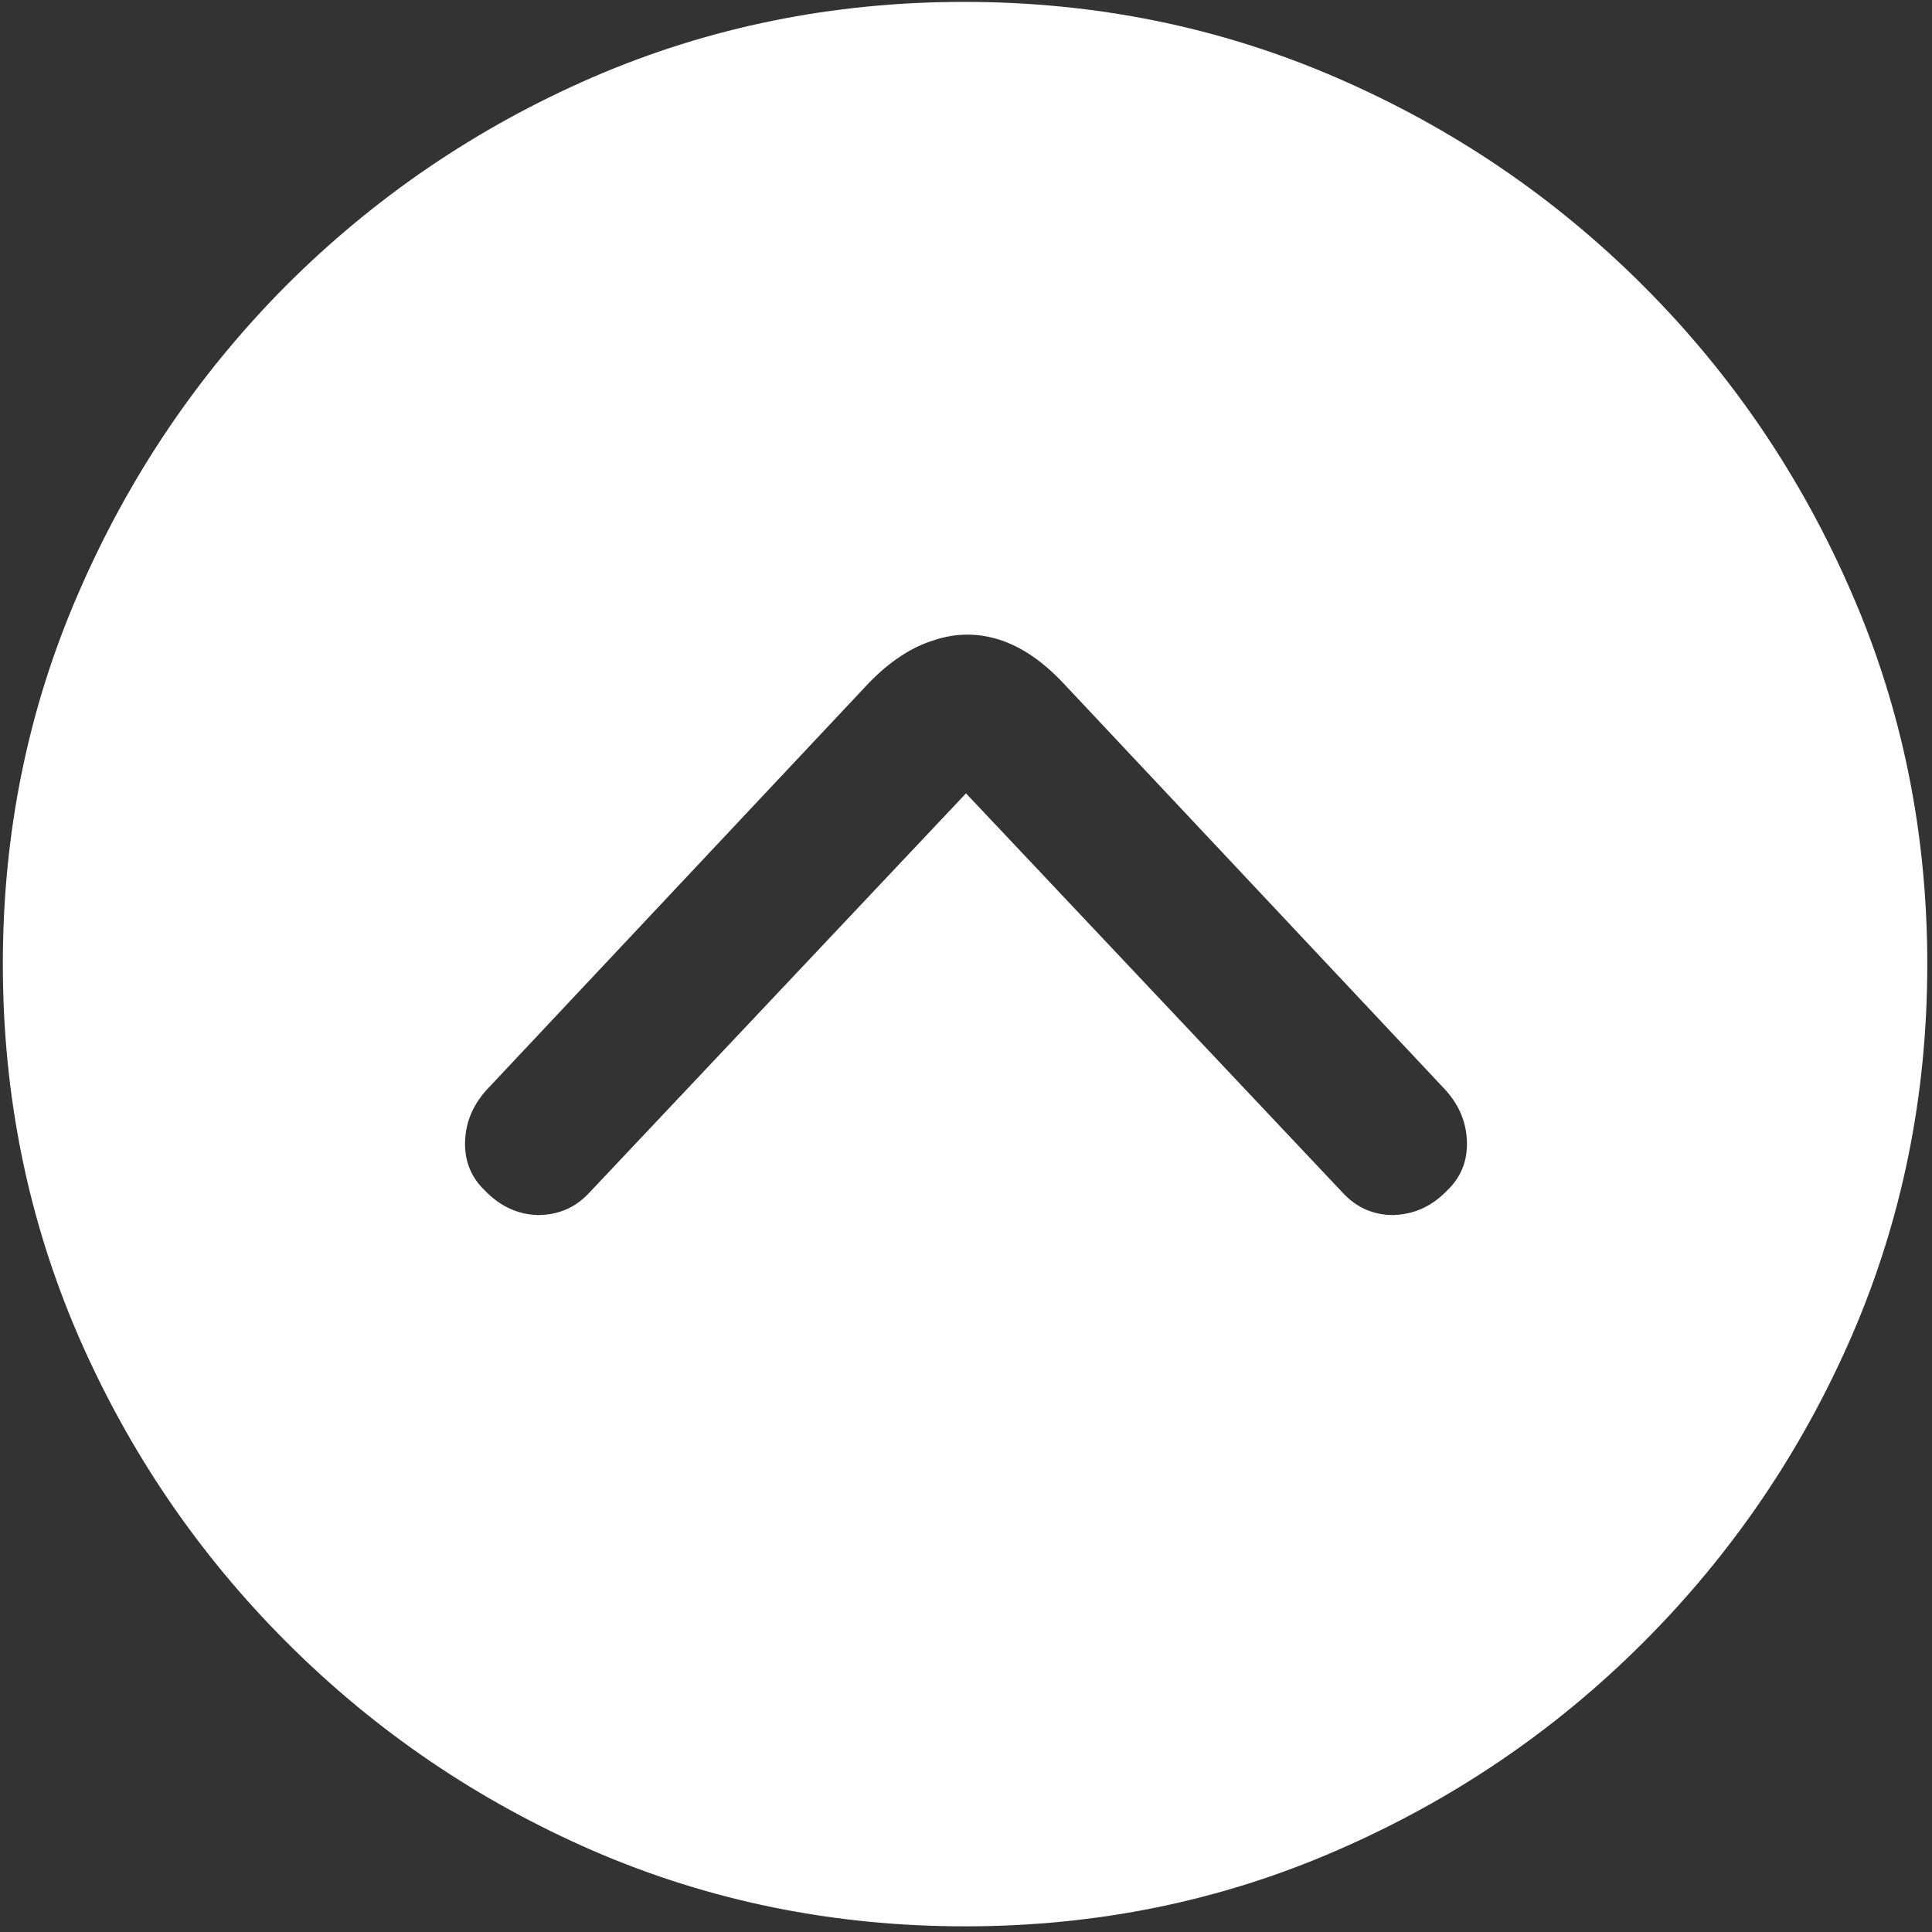 <svg width="128" height="128" viewBox="0 0 128 128" fill="none" xmlns="http://www.w3.org/2000/svg">
<rect x="0" y="0" width="128" height="128" fill="#333333" stroke="none"/>
<path d="M63.938 127.625C72.646 127.625 80.833 125.958 88.5 122.625C96.208 119.292 103 114.688 108.875 108.812C114.75 102.938 119.354 96.167 122.688 88.5C126.021 80.792 127.688 72.583 127.688 63.875C127.688 55.167 126.021 46.979 122.688 39.312C119.354 31.604 114.75 24.812 108.875 18.938C103 13.062 96.208 8.458 88.5 5.125C80.792 1.792 72.583 0.125 63.875 0.125C55.167 0.125 46.958 1.792 39.25 5.125C31.583 8.458 24.812 13.062 18.938 18.938C13.104 24.812 8.521 31.604 5.188 39.312C1.854 46.979 0.188 55.167 0.188 63.875C0.188 72.583 1.854 80.792 5.188 88.5C8.521 96.167 13.125 102.938 19 108.812C24.875 114.688 31.646 119.292 39.312 122.625C47.021 125.958 55.229 127.625 63.938 127.625ZM32.125 78.875C31.208 78 30.771 76.917 30.812 75.625C30.854 74.292 31.375 73.104 32.375 72.062L57.562 45.25C58.938 43.833 60.354 42.896 61.812 42.438C63.271 41.938 64.729 41.917 66.188 42.375C67.646 42.833 69.062 43.792 70.438 45.25L95.625 72.062C96.625 73.104 97.146 74.292 97.188 75.625C97.229 76.917 96.792 78 95.875 78.875C94.875 79.917 93.688 80.458 92.312 80.5C90.979 80.5 89.854 80 88.938 79L64 52.562L39.062 79C38.146 80 37 80.5 35.625 80.5C34.292 80.458 33.125 79.917 32.125 78.875Z" fill="white"/>
</svg>
